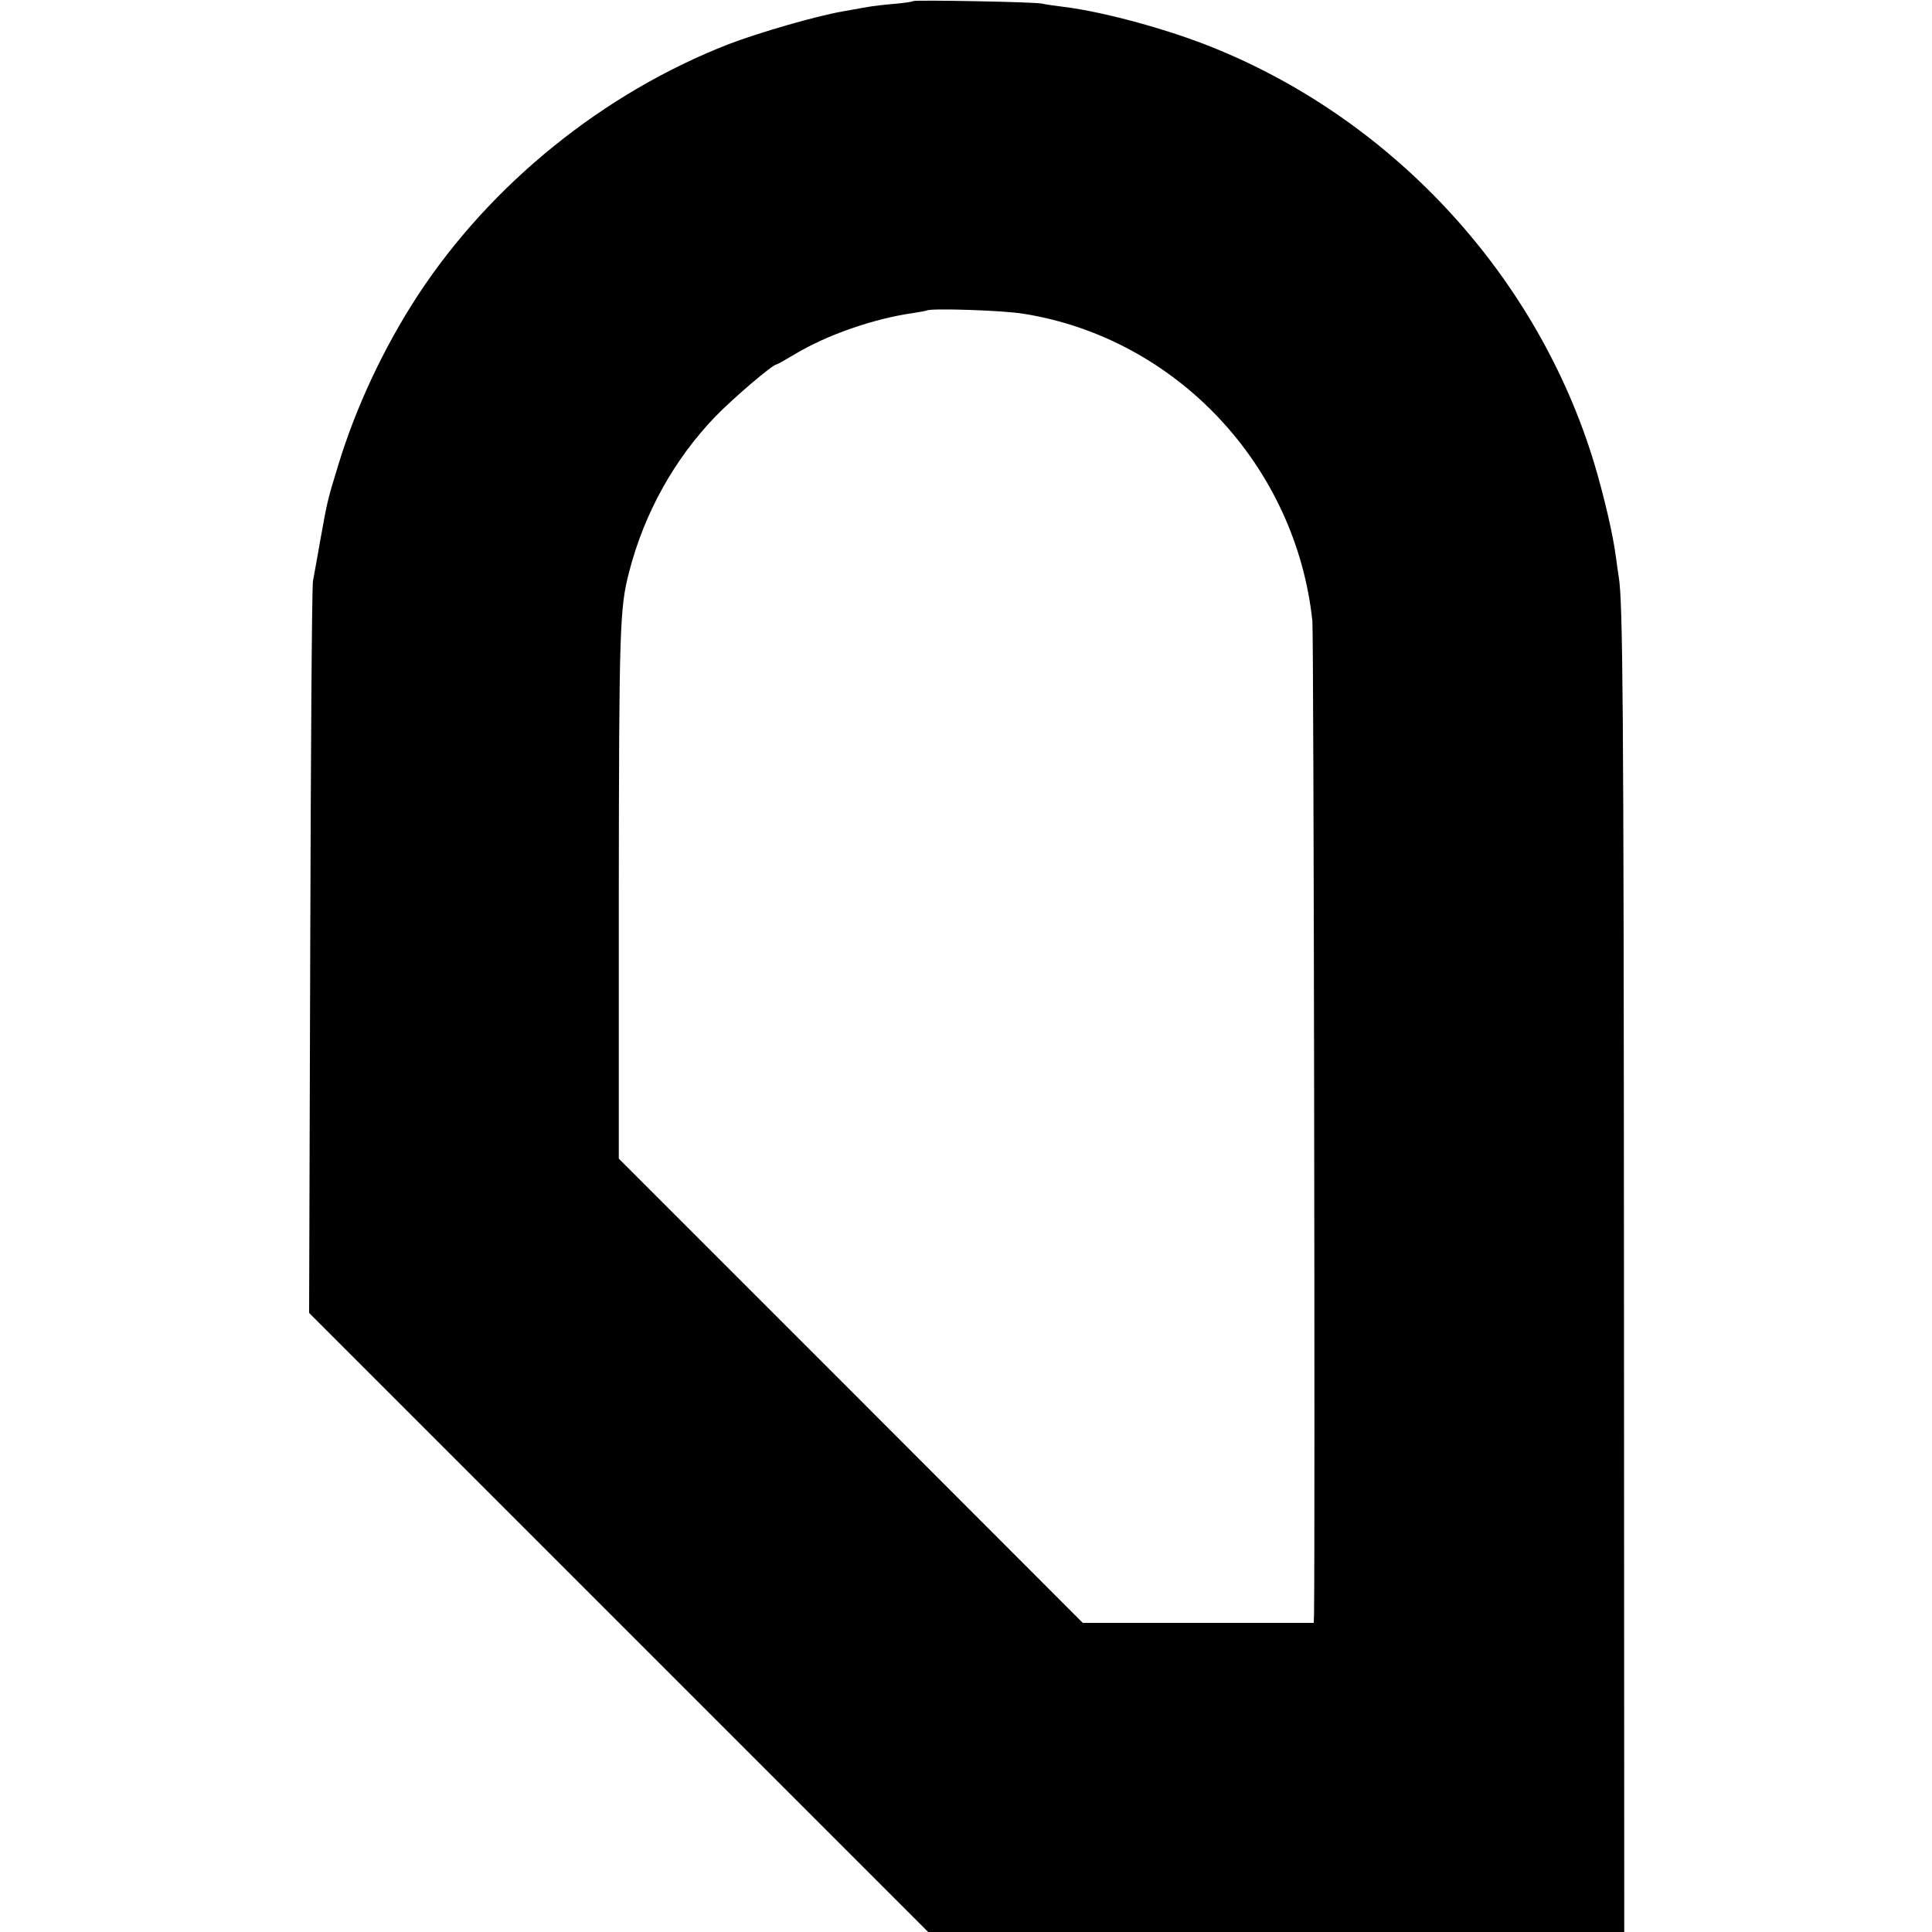 <?xml version="1.0" standalone="no"?>
<!DOCTYPE svg PUBLIC "-//W3C//DTD SVG 20010904//EN"
 "http://www.w3.org/TR/2001/REC-SVG-20010904/DTD/svg10.dtd">
<svg version="1.0" xmlns="http://www.w3.org/2000/svg"
 width="700pt" height="700pt" viewBox="0 0 700 700"
 preserveAspectRatio="xMidYMid meet">
<g transform="translate(0,700) scale(0.1,-0.1)"
fill="#000000" stroke="none">
<path d="M3309 6996 c-2 -2 -33 -7 -69 -10 -36 -3 -78 -8 -95 -11 -16 -3 -57
-10 -90 -16 -98 -17 -302 -76 -415 -119 -454 -177 -862 -507 -1126 -910 -124
-190 -225 -406 -289 -617 -39 -127 -39 -129 -65 -273 -10 -58 -22 -123 -26
-145 -4 -22 -8 -628 -10 -1346 l-4 -1306 1122 -1122 1121 -1121 1261 0 1261 0
-1 2352 c-1 2109 -4 2469 -19 2558 -2 14 -7 45 -10 70 -10 81 -44 225 -79 342
-204 672 -718 1235 -1372 1502 -168 69 -404 133 -549 151 -32 4 -68 9 -80 12
-24 6 -460 14 -466 9z m401 -1133 c552 -89 985 -549 1045 -1113 5 -47 10
-3338 6 -3597 l-1 -33 -418 0 -419 0 -840 841 -841 841 0 957 c1 965 3 1039
38 1171 55 212 163 406 312 561 64 66 208 189 222 189 3 0 31 16 63 35 119 72
290 131 433 151 25 4 46 8 48 9 11 9 274 1 352 -12z"/>
</g>
</svg>
